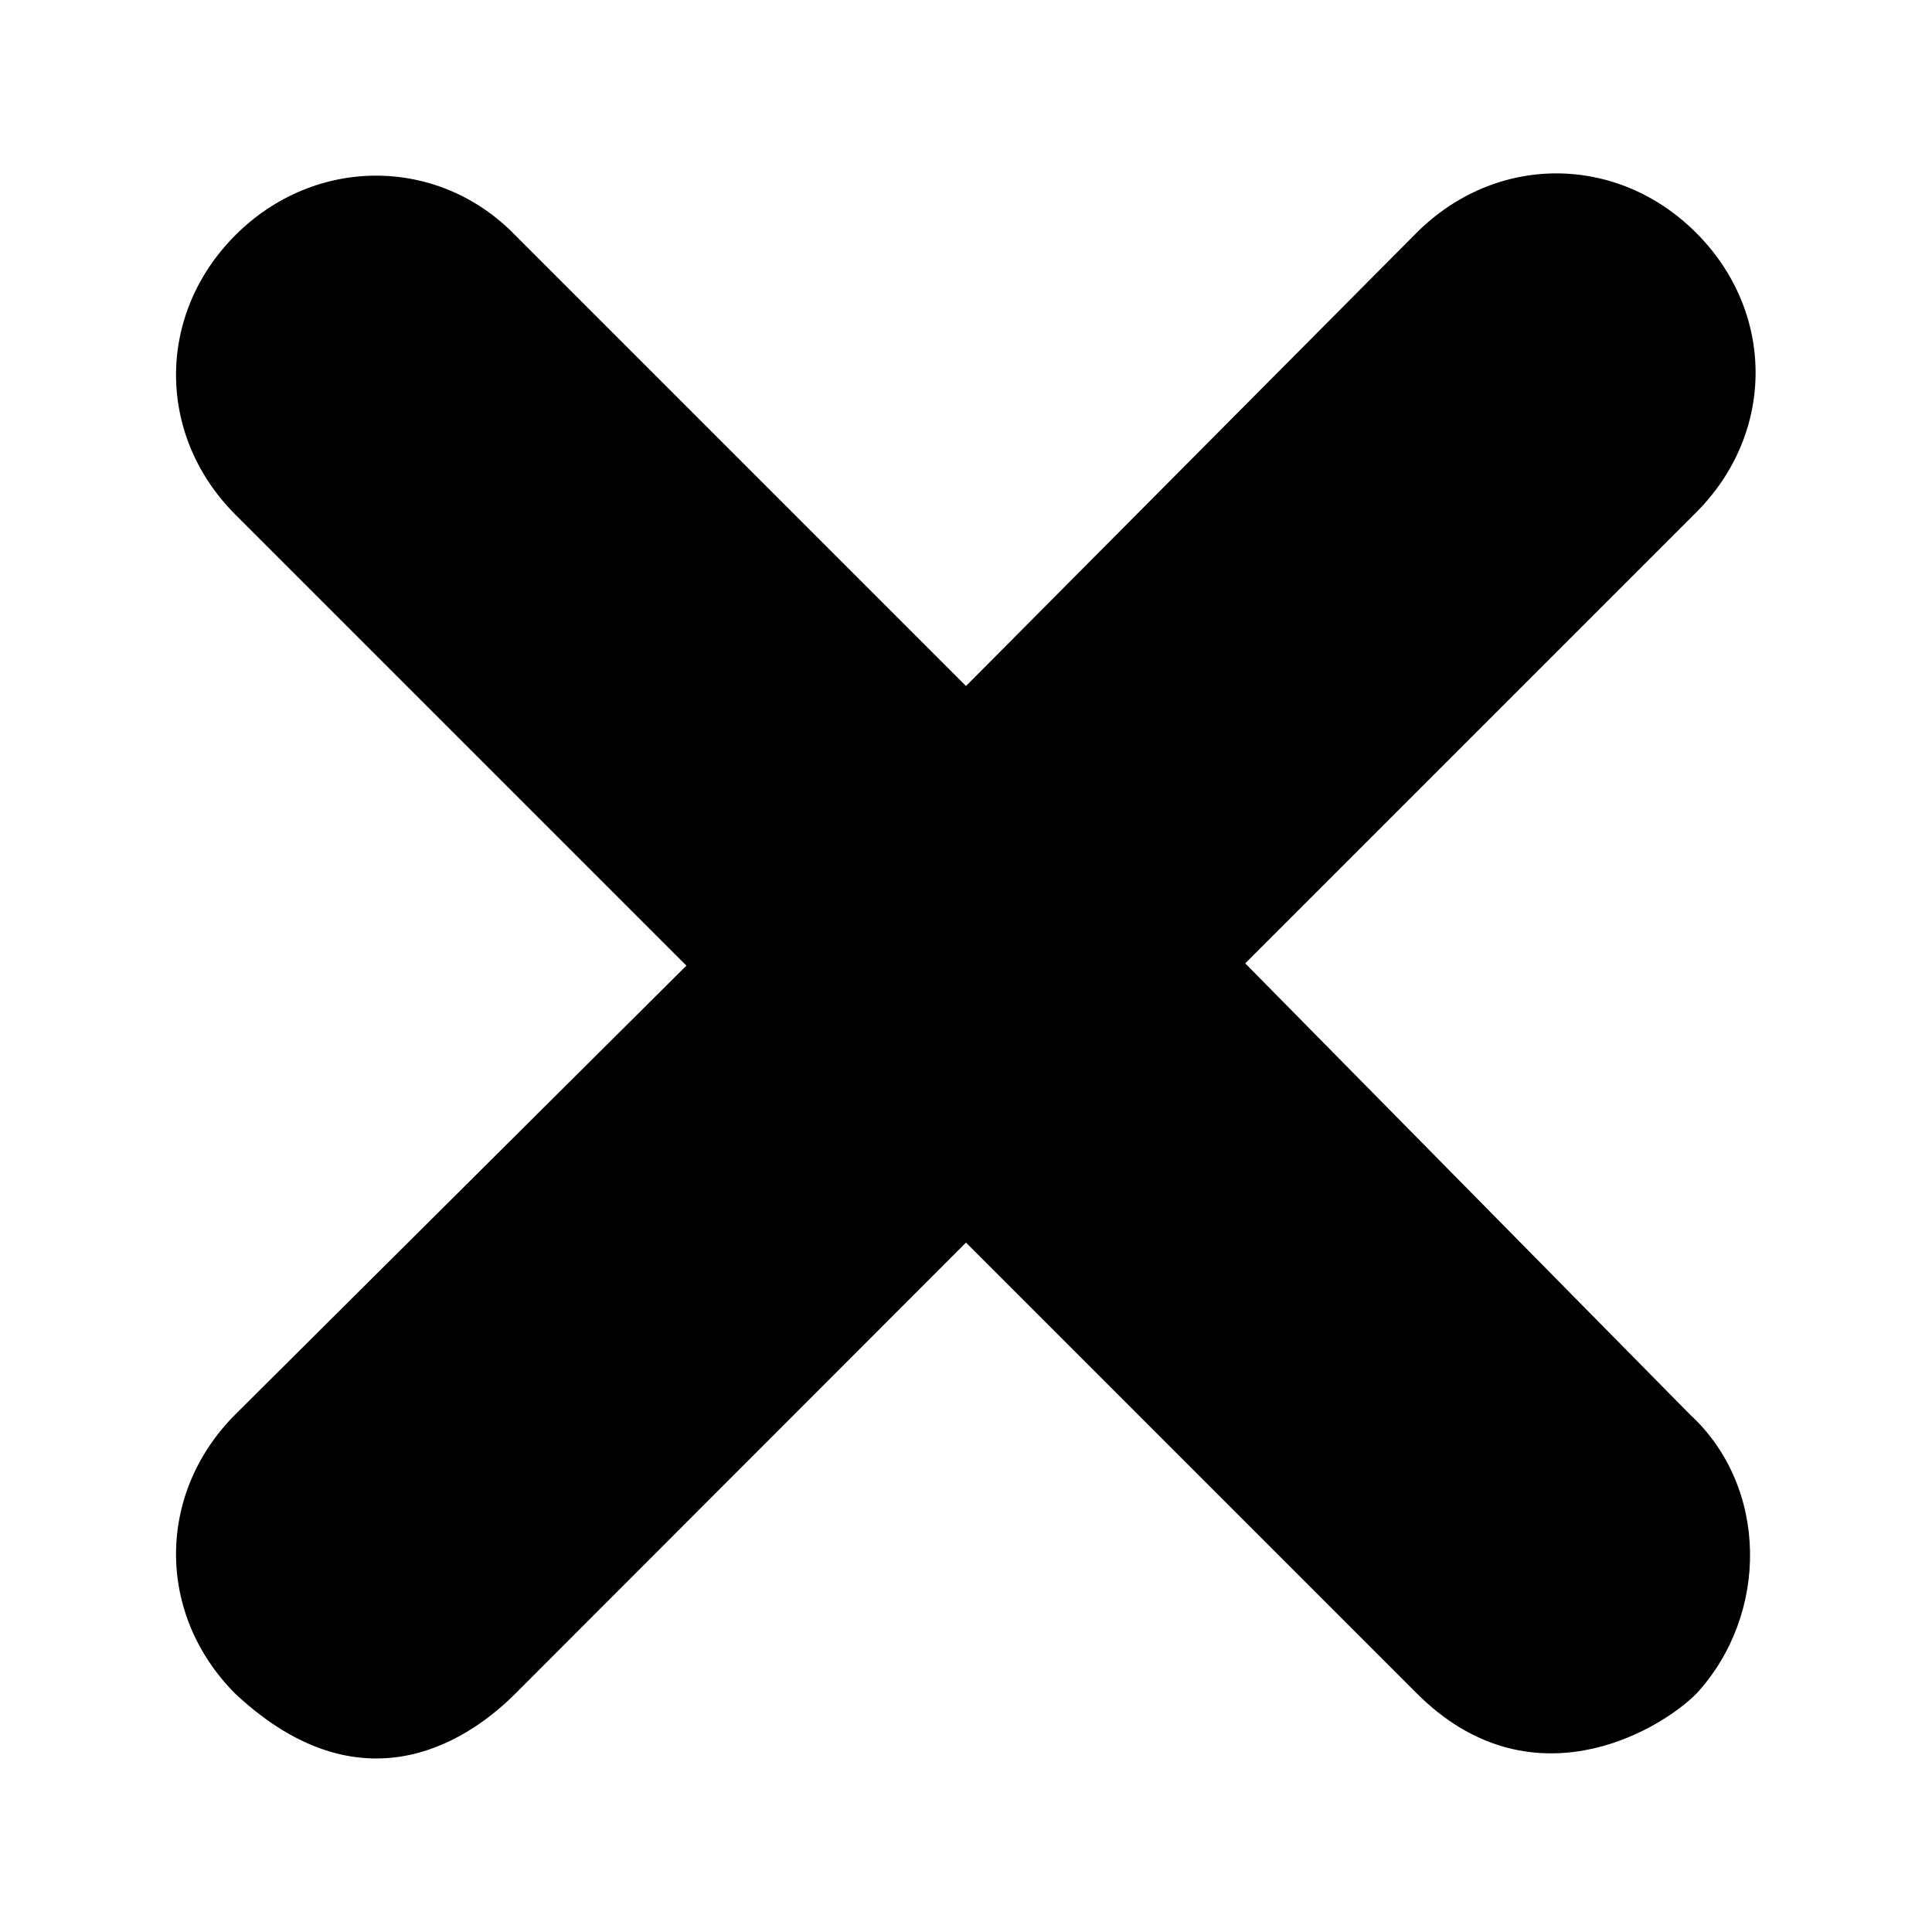 <?xml version="1.0" encoding="utf-8"?>
<!-- Generator: Adobe Illustrator 22.0.0, SVG Export Plug-In . SVG Version: 6.00 Build 0)  -->
<svg version="1.1" id="Calque_1" xmlns="http://www.w3.org/2000/svg" xmlns:xlink="http://www.w3.org/1999/xlink" x="0px" y="0px"
	 width="512px" height="512px" viewBox="0 0 512 512" style="enable-background:new 0 0 512 512;" xml:space="preserve">
<path d="M447.8,374.8L330,255.3l119.5-119.5c21-21,21-53.1,0-74.1c-21-21-53.1-21-74.1,0L256,181.8L136.5,62.3
	c-20.4-21-53.1-21-74.1,0s-21,53.1,0,74.1l119.5,119.5L62.4,374.8c-21,21-21,53.1,0,74.1c34.9,32.6,63.6,10.5,74.1,0L256,329.3
	l119.5,119.5c29.7,29.7,63.6,10.5,74.1,0C468.8,427.9,468.8,394.1,447.8,374.8z"/>
</svg>
